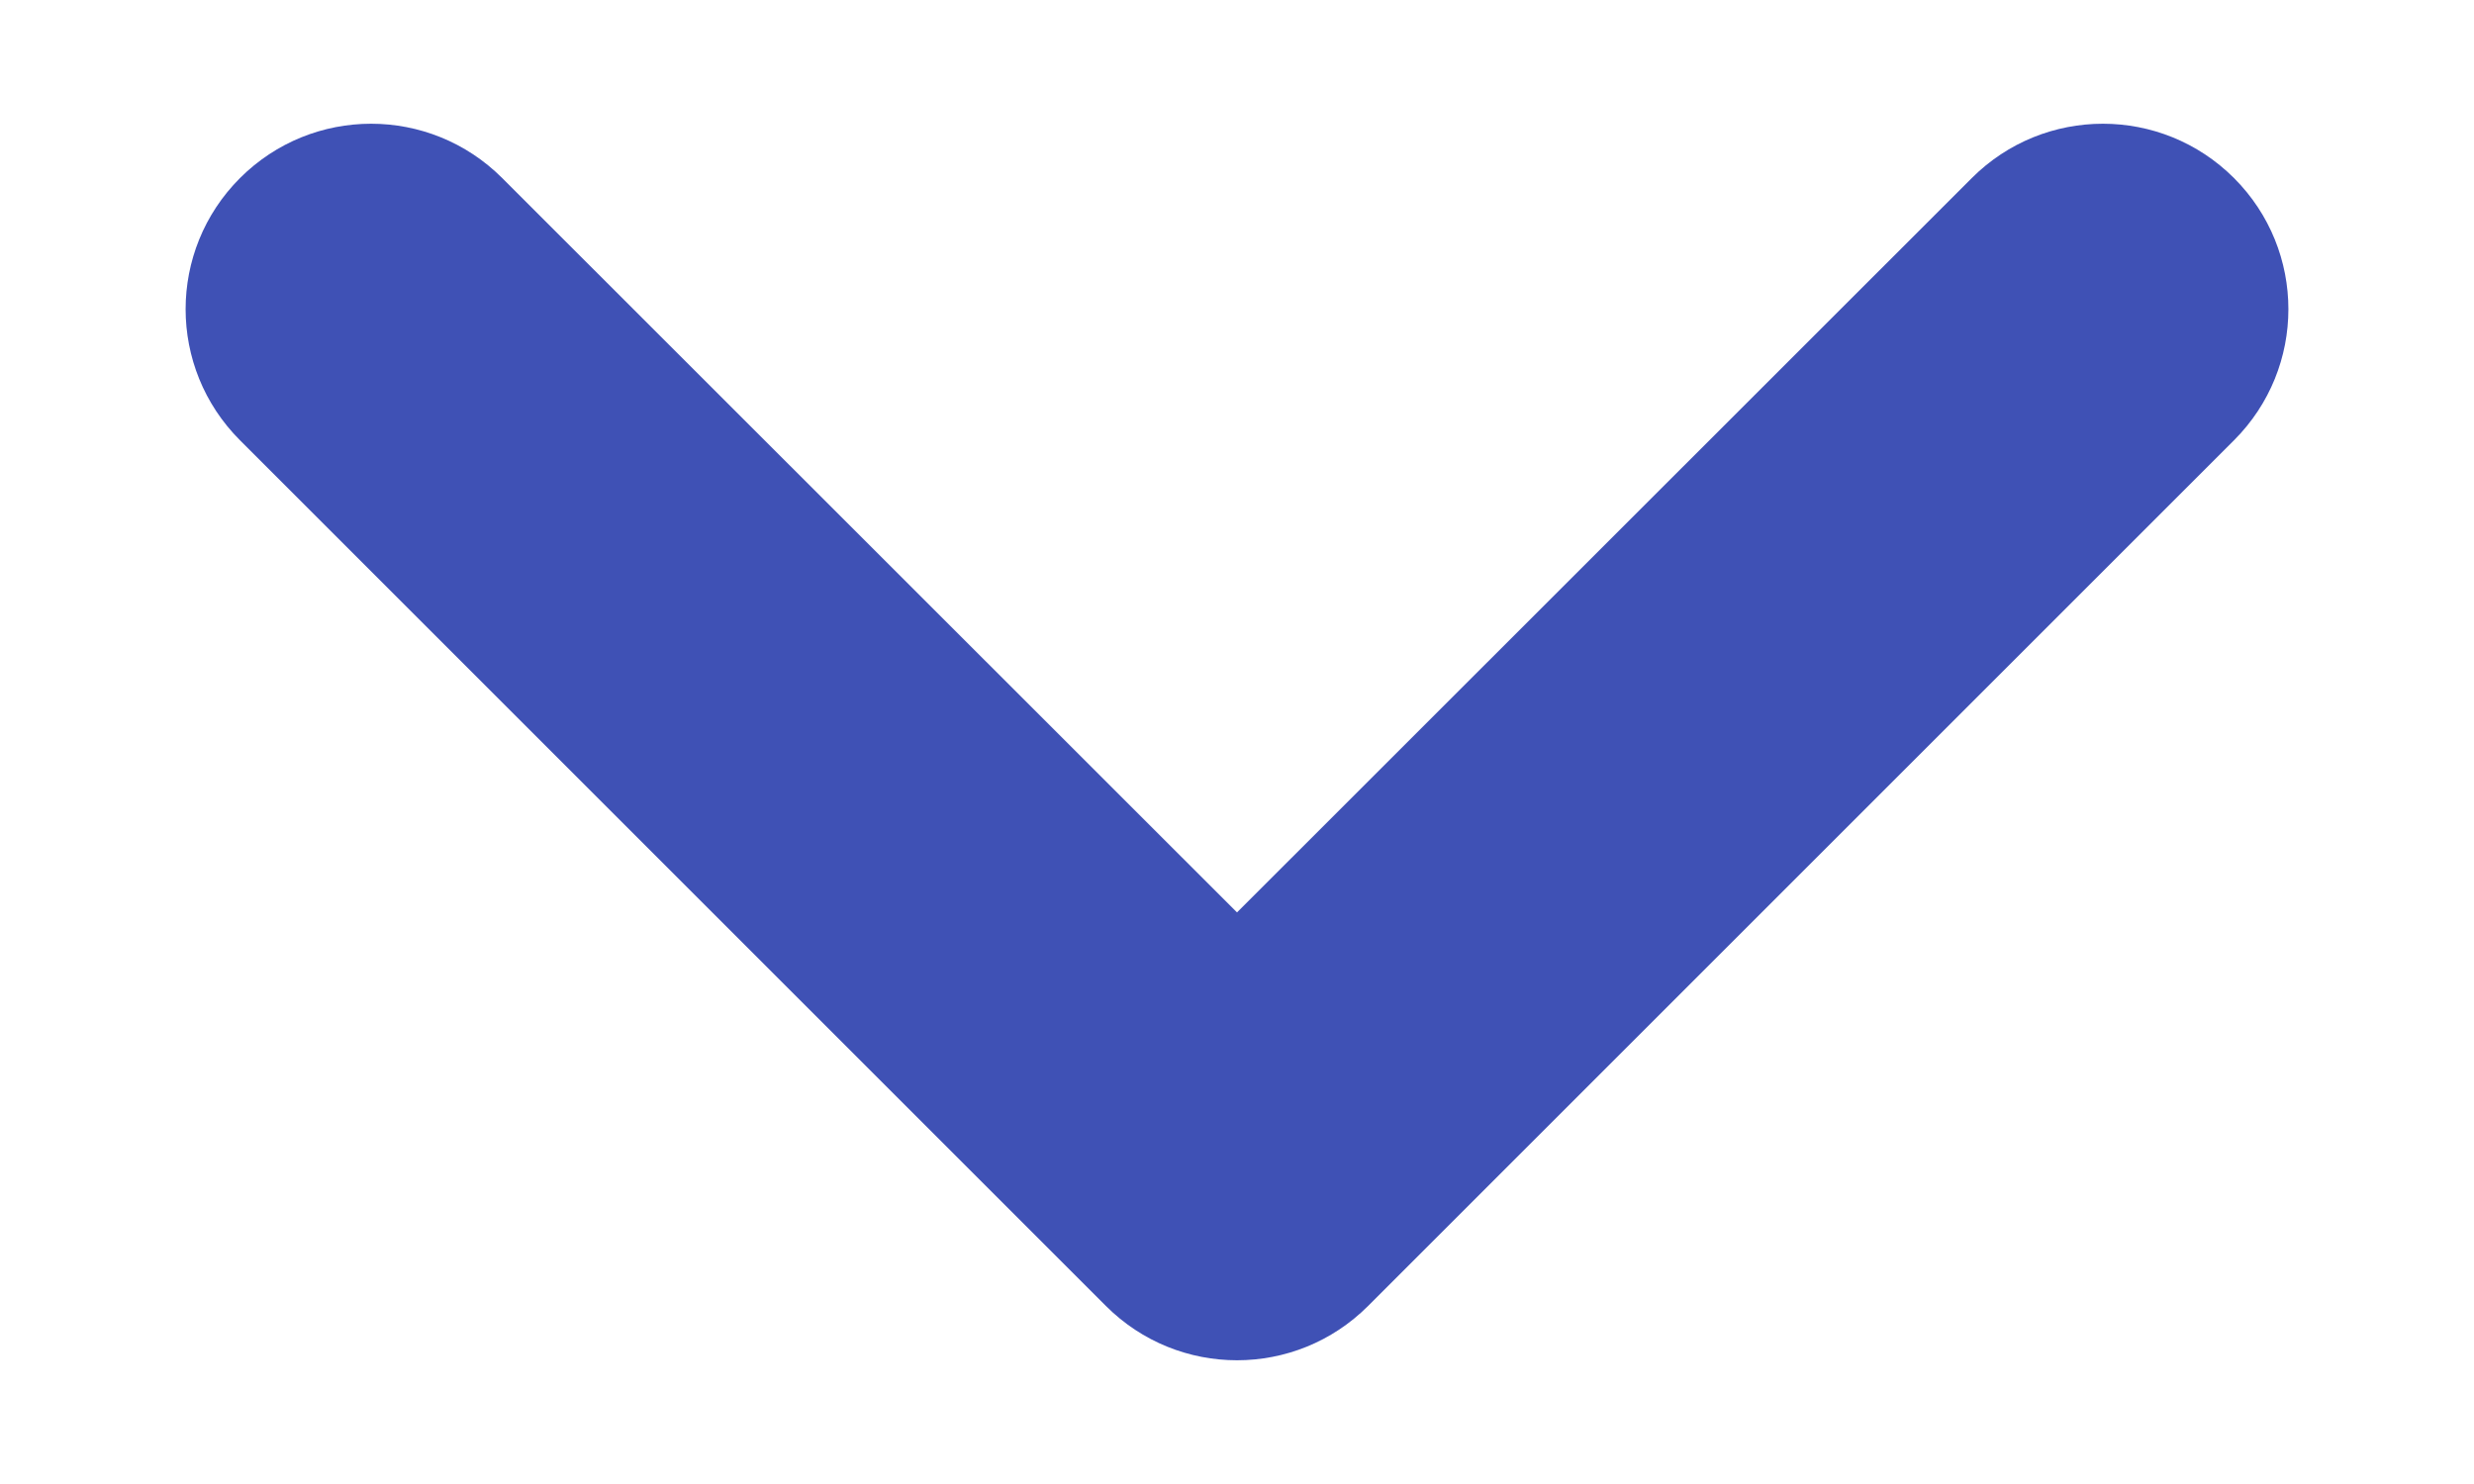 <svg width="10" height="6" viewBox="0 0 10 6" fill="none" xmlns="http://www.w3.org/2000/svg">
<path fill-rule="evenodd" clip-rule="evenodd" d="M9.03 0.72C9.323 1.013 9.323 1.487 9.03 1.78L5.53 5.28C5.237 5.573 4.763 5.573 4.47 5.28L0.97 1.78C0.677 1.487 0.677 1.013 0.97 0.72C1.263 0.427 1.737 0.427 2.03 0.72L5 3.689L7.97 0.72C8.263 0.427 8.737 0.427 9.03 0.72Z" fill="#3F51B5"/>
</svg>
